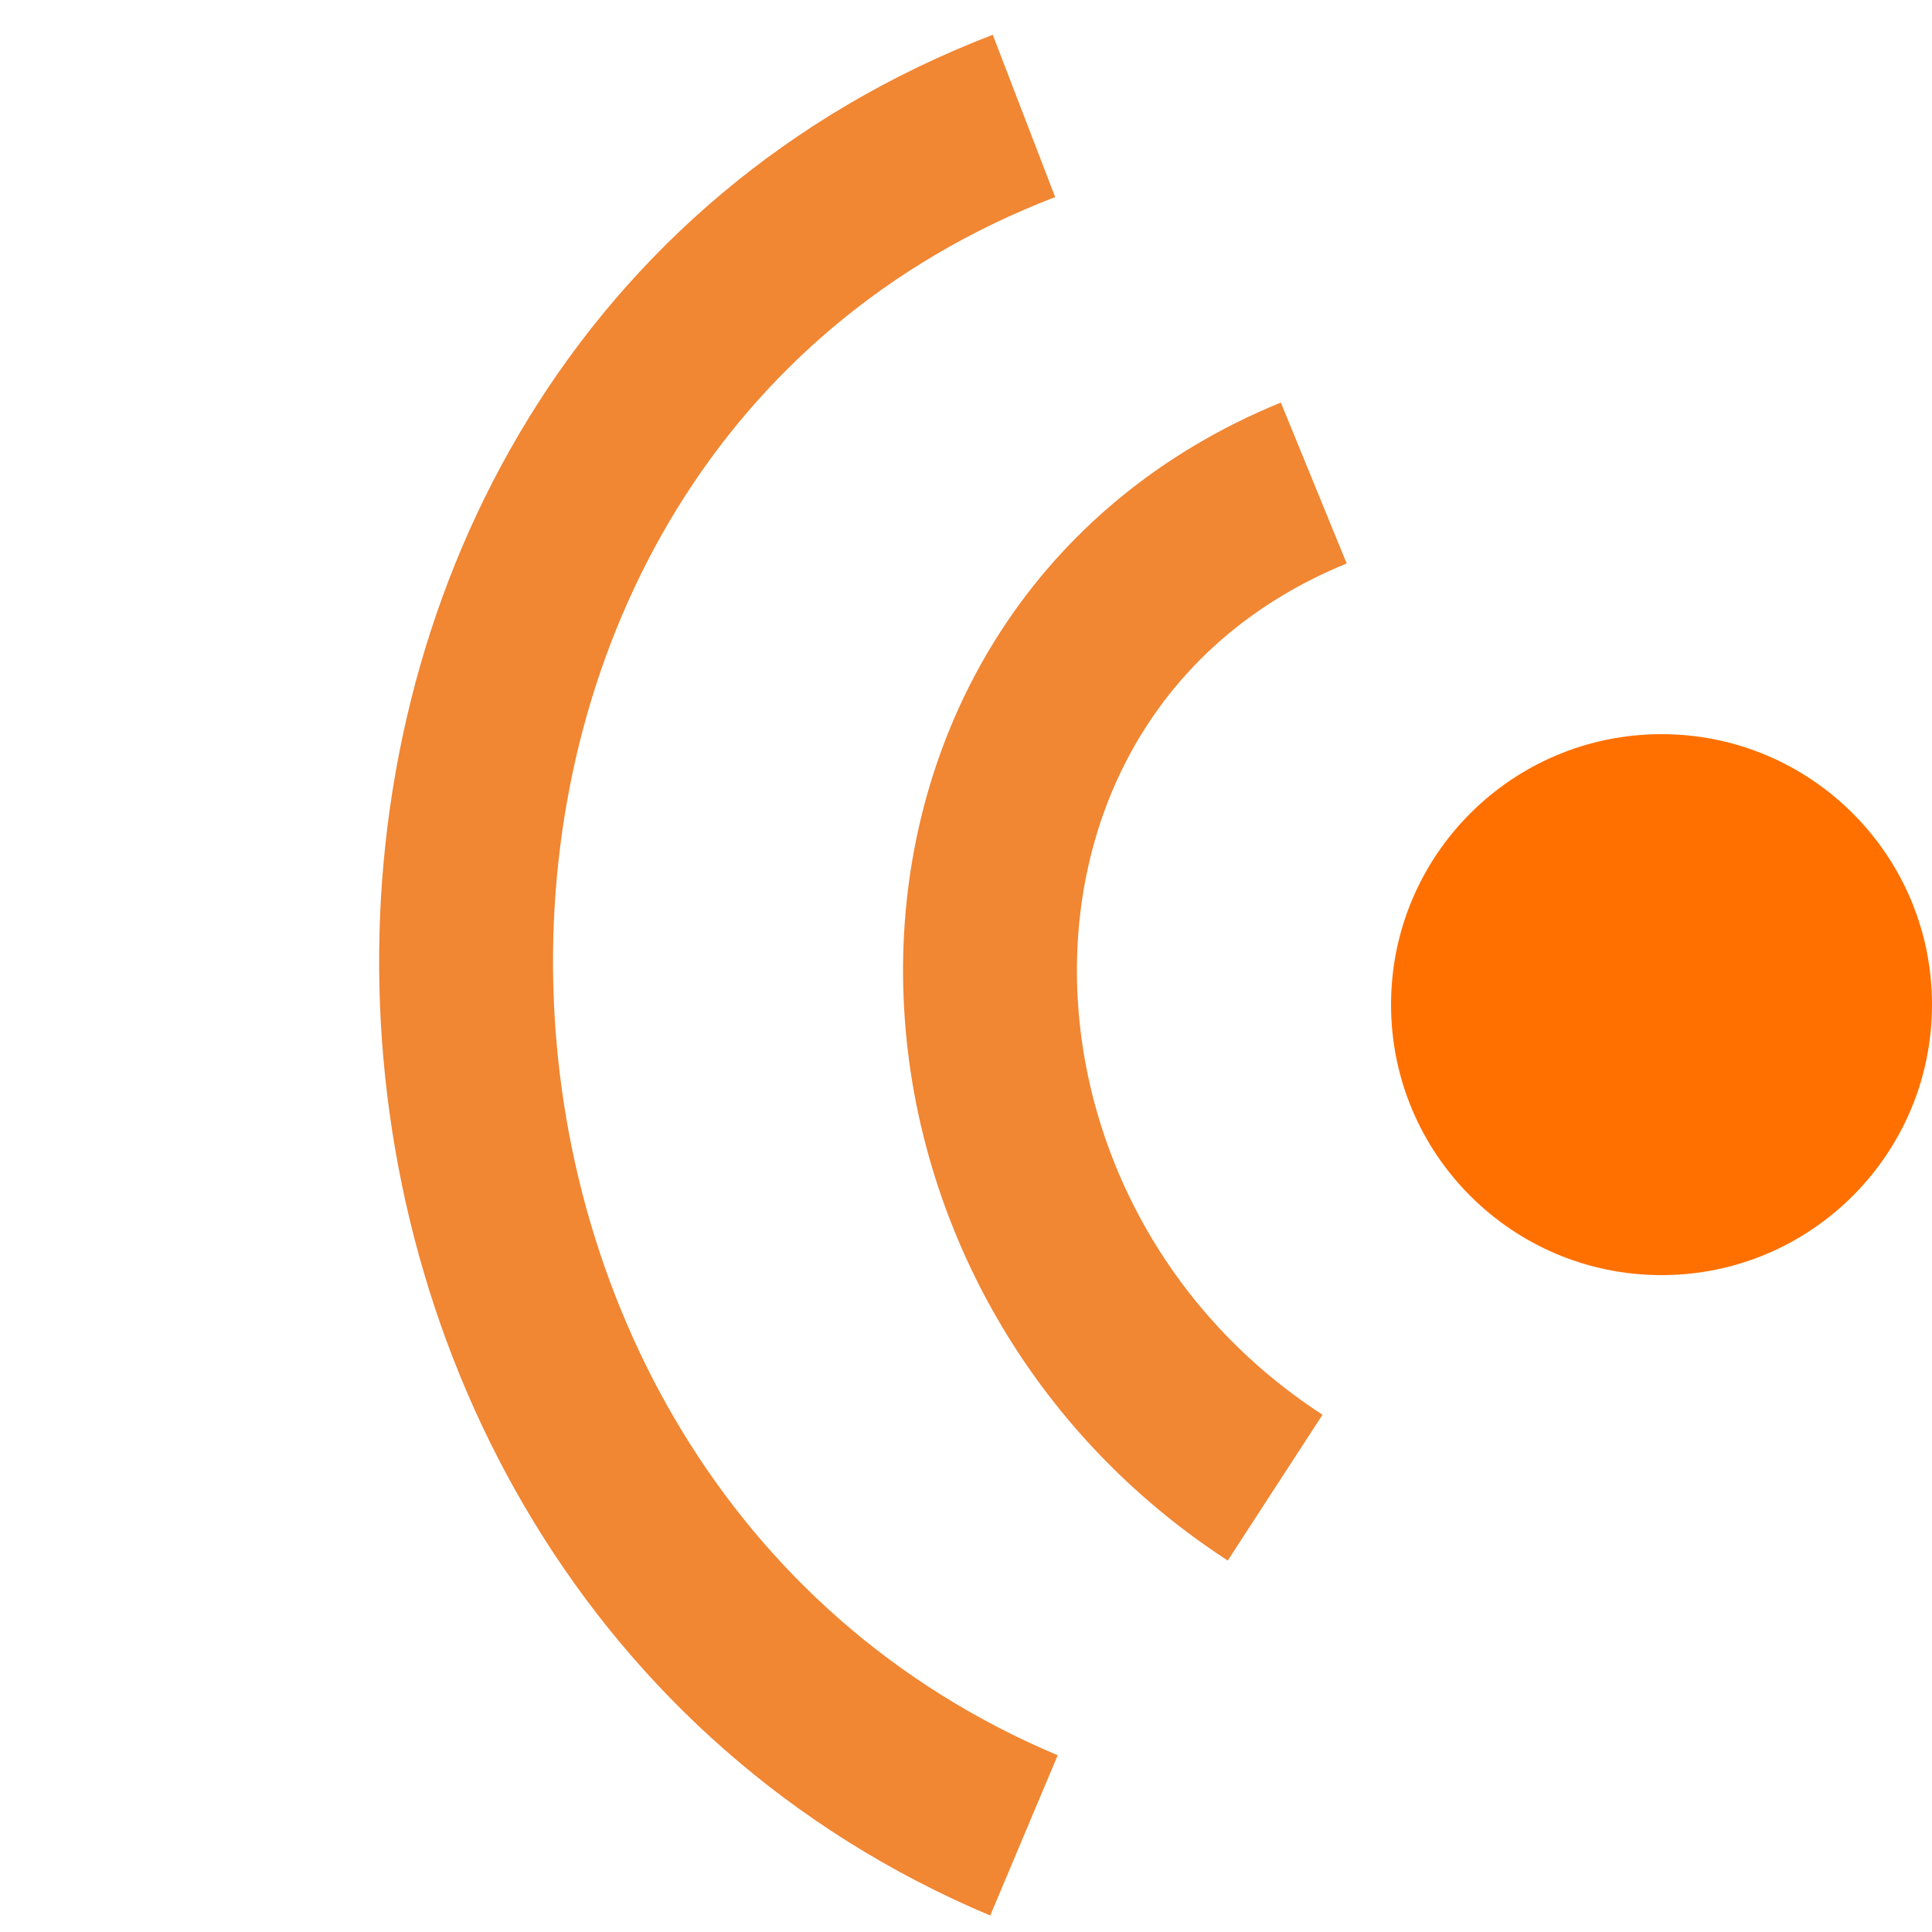 <?xml version="1.0" encoding="UTF-8"?>
<svg xmlns="http://www.w3.org/2000/svg" version="1.1" width="100" height="100">

  <circle cx="86" cy="52" r="14" style="fill:#FF7000" />

  <g style="fill:none;stroke:#ED6800;stroke-opacity:0.8">
    <path style="stroke-width:9" d="m 53,6 c -39,15 -38,73 0,89"/>
    <path style="stroke-width:9" d="m 68,25 c -22,9 -22,39 -2,52"/>
  </g>

</svg>
